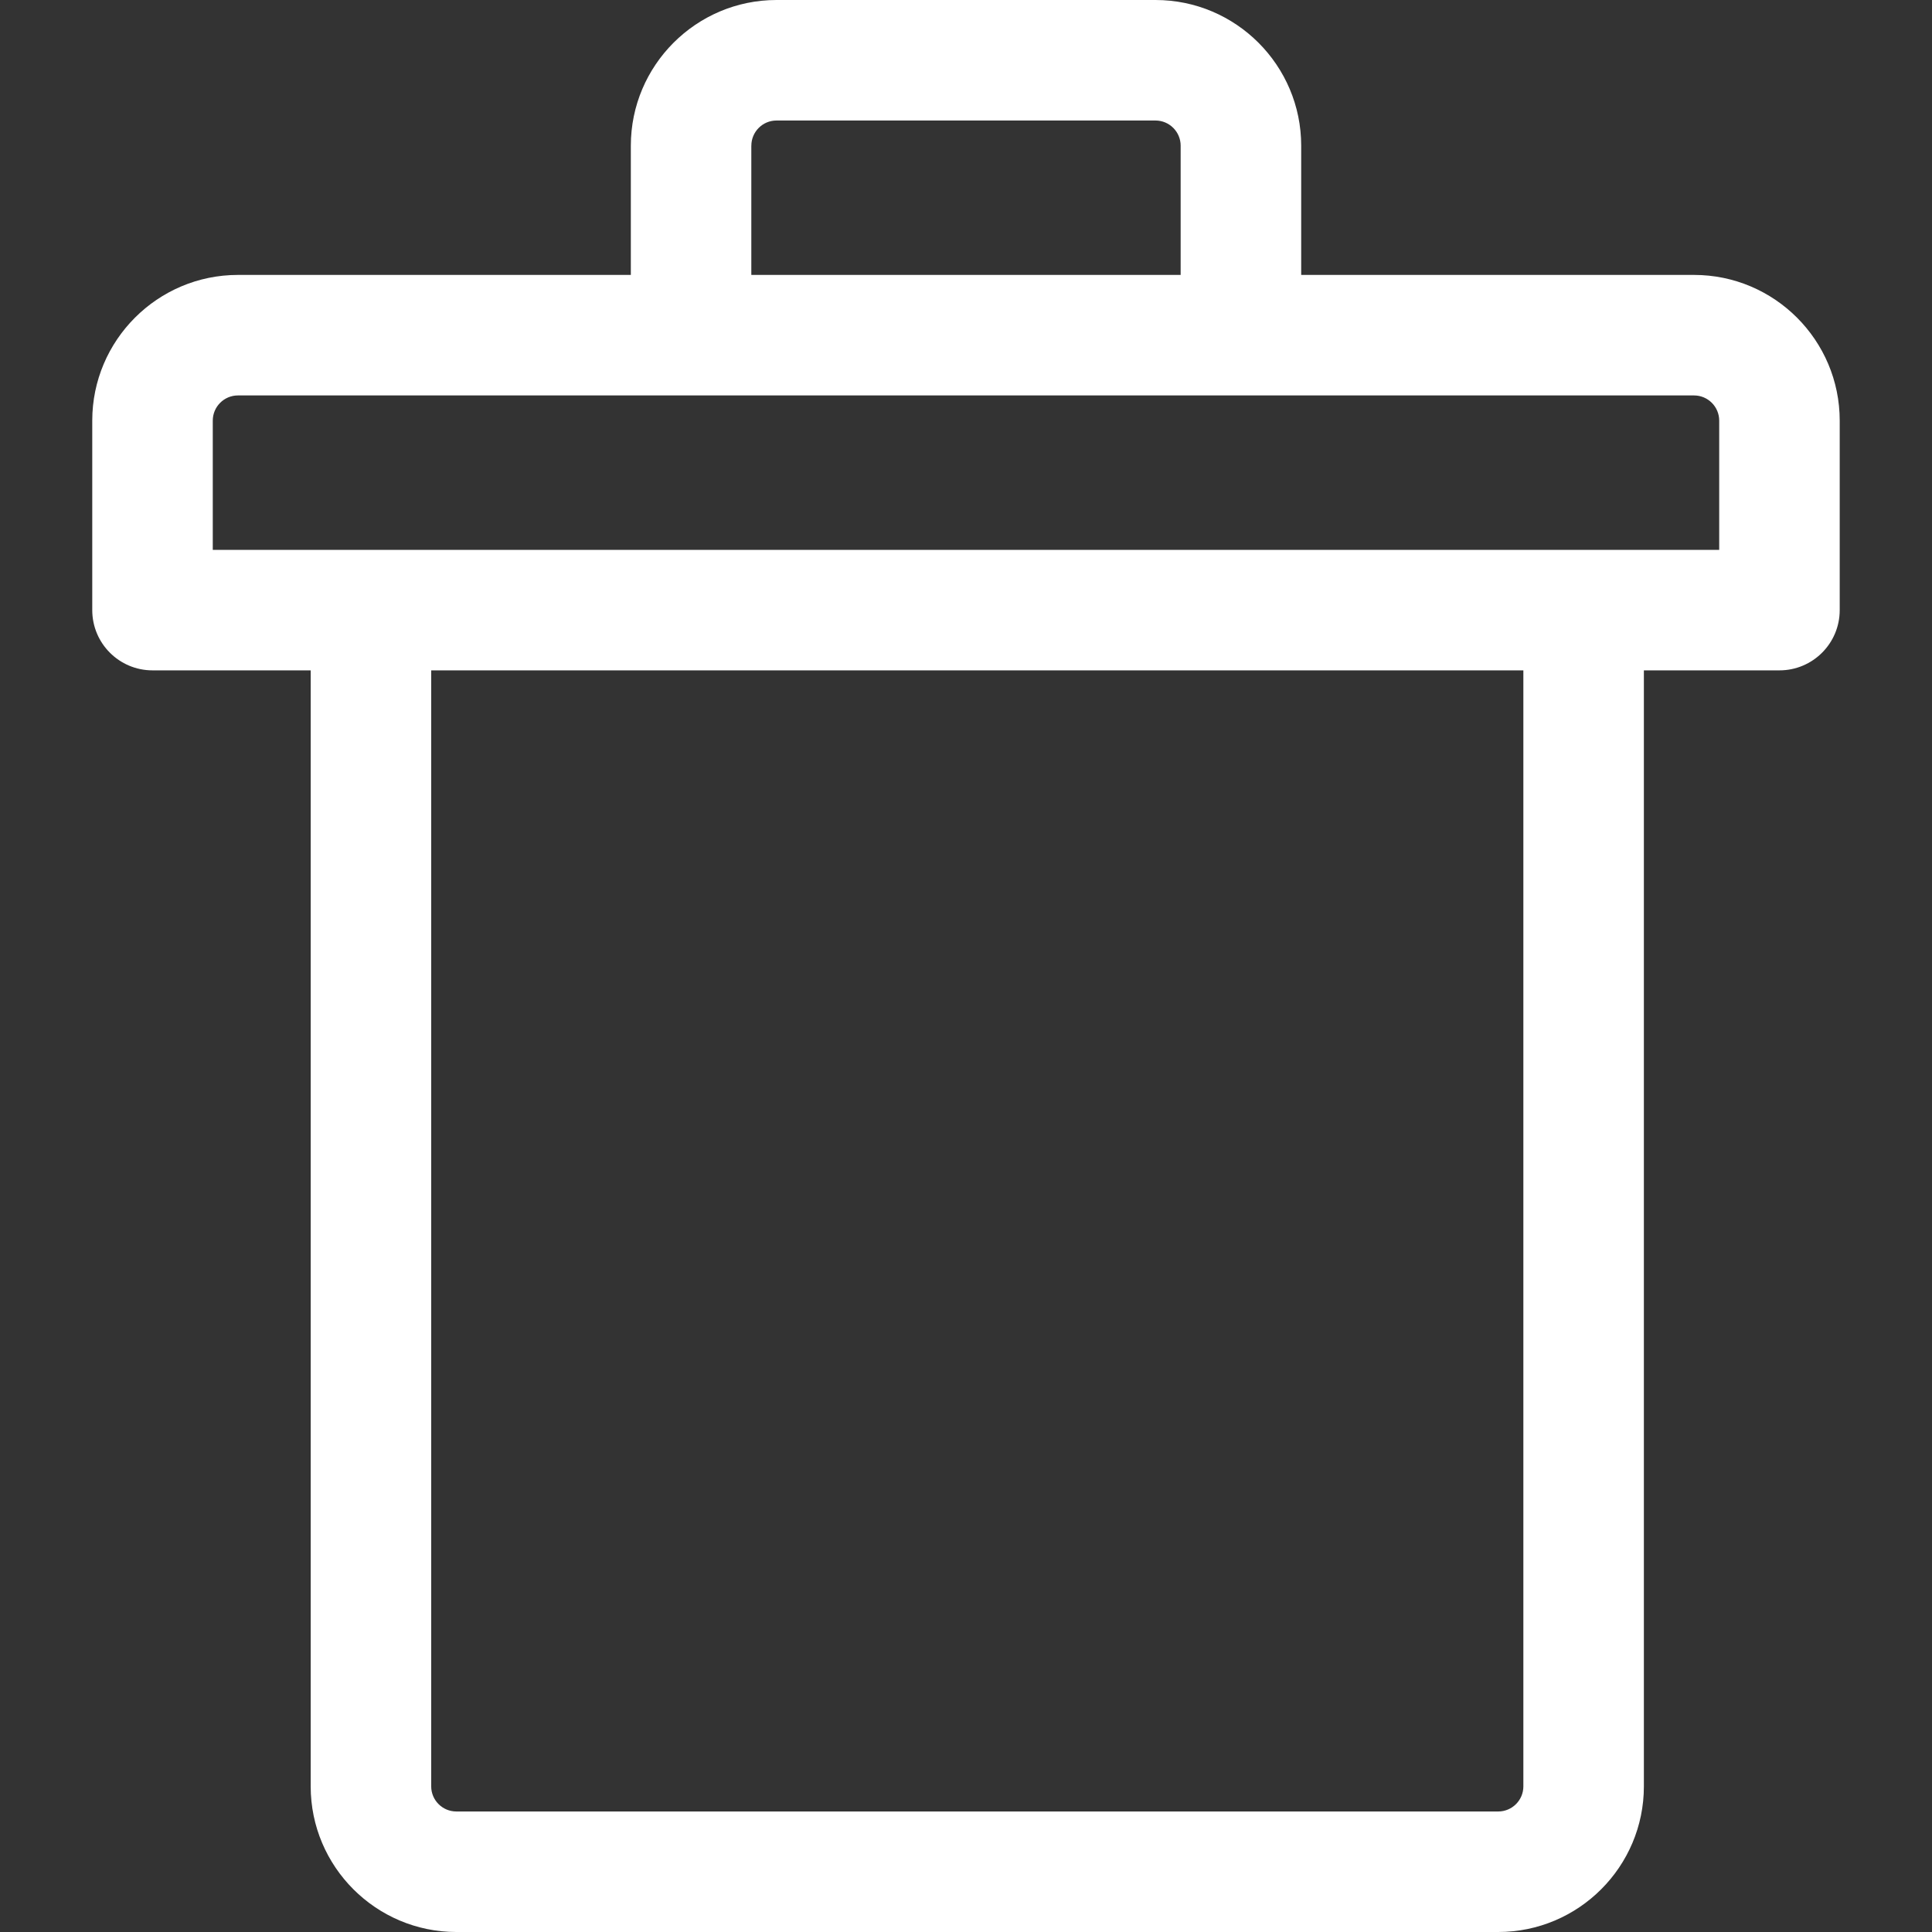 <?xml version="1.0" encoding="UTF-8" standalone="no"?>
<svg
   xmlns:dc="http://purl.org/dc/elements/1.1/"
   xmlns:cc="http://creativecommons.org/ns#"
   xmlns:rdf="http://www.w3.org/1999/02/22-rdf-syntax-ns#"
   xmlns:svg="http://www.w3.org/2000/svg"
   xmlns="http://www.w3.org/2000/svg"
   xmlns:sodipodi="http://sodipodi.sourceforge.net/DTD/sodipodi-0.dtd"
   xmlns:inkscape="http://www.inkscape.org/namespaces/inkscape"
   inkscape:version="1.0 (4035a4fb49, 2020-05-01)"
   sodipodi:docname="trash_v2.svg"
   xml:space="preserve"
   style="enable-background:new 0 0 64.125 64.125;"
   viewBox="0 0 64.125 64.125"
   height="64.125px"
   width="64.125px"
   y="0px"
   x="0px"
   id="Capa_1"
   version="1.1"><rect x="0" y="0" width="64.125" height="64.125" fill="#333333" stroke="none"/><defs
   id="defs39">
	
</defs><sodipodi:namedview
   inkscape:current-layer="Capa_1"
   inkscape:window-maximized="1"
   inkscape:window-y="-8"
   inkscape:window-x="-8"
   inkscape:cy="35.080147"
   inkscape:cx="32.0625"
   inkscape:zoom="13.255361"
   showgrid="false"
   id="namedview37"
   inkscape:window-height="1017"
   inkscape:window-width="1920"
   inkscape:pageshadow="2"
   inkscape:pageopacity="0"
   guidetolerance="10"
   gridtolerance="10"
   objecttolerance="10"
   borderopacity="1"
   bordercolor="#666666"
   pagecolor="#ffffff" />
<path
   style="fill:#ffffff;fill-opacity:1"
   d="M 56.228,9.125 H 43.188 V 4.836 C 43.188,2.17 41.019,0 38.353,0 H 25.773 C 23.107,0 20.938,2.17 20.938,4.836 V 9.125 H 7.897 c -2.666,0 -4.835,2.17 -4.835,4.836 v 6.289 c 0,1.105 0.896,2 2,2 h 5.25 v 37.041 c 0,2.666 2.169,4.834 4.835,4.834 h 34.58 c 2.666,0 4.835,-2.168 4.835,-4.834 V 22.25 h 4.5 c 1.104,0 2,-0.895 2,-2 v -6.289 c 0,-2.666 -2.168,-4.836 -4.834,-4.836 z M 24.938,4.836 C 24.938,4.375 25.312,4 25.772,4 h 12.58 c 0.46,0 0.835,0.375 0.835,0.836 V 9.125 H 24.937 V 4.836 Z m 25.624,54.455 c 0,0.461 -0.375,0.834 -0.835,0.834 h -34.58 c -0.46,0 -0.835,-0.373 -0.835,-0.834 V 22.25 h 36.25 z m 6.5,-41.041 h -4.5 -40.25 -5.25 v -4.289 c 0,-0.461 0.375,-0.836 0.835,-0.836 h 15.04 18.25 15.04 c 0.46,0 0.835,0.375 0.835,0.836 z"
   id="path2" />
<g
   id="g6">
</g>
<g
   id="g8">
</g>
<g
   id="g10">
</g>
<g
   id="g12">
</g>
<g
   id="g14">
</g>
<g
   id="g16">
</g>
<g
   id="g18">
</g>
<g
   id="g20">
</g>
<g
   id="g22">
</g>
<g
   id="g24">
</g>
<g
   id="g26">
</g>
<g
   id="g28">
</g>
<g
   id="g30">
</g>
<g
   id="g32">
</g>
<g
   id="g34">
</g>
</svg>
